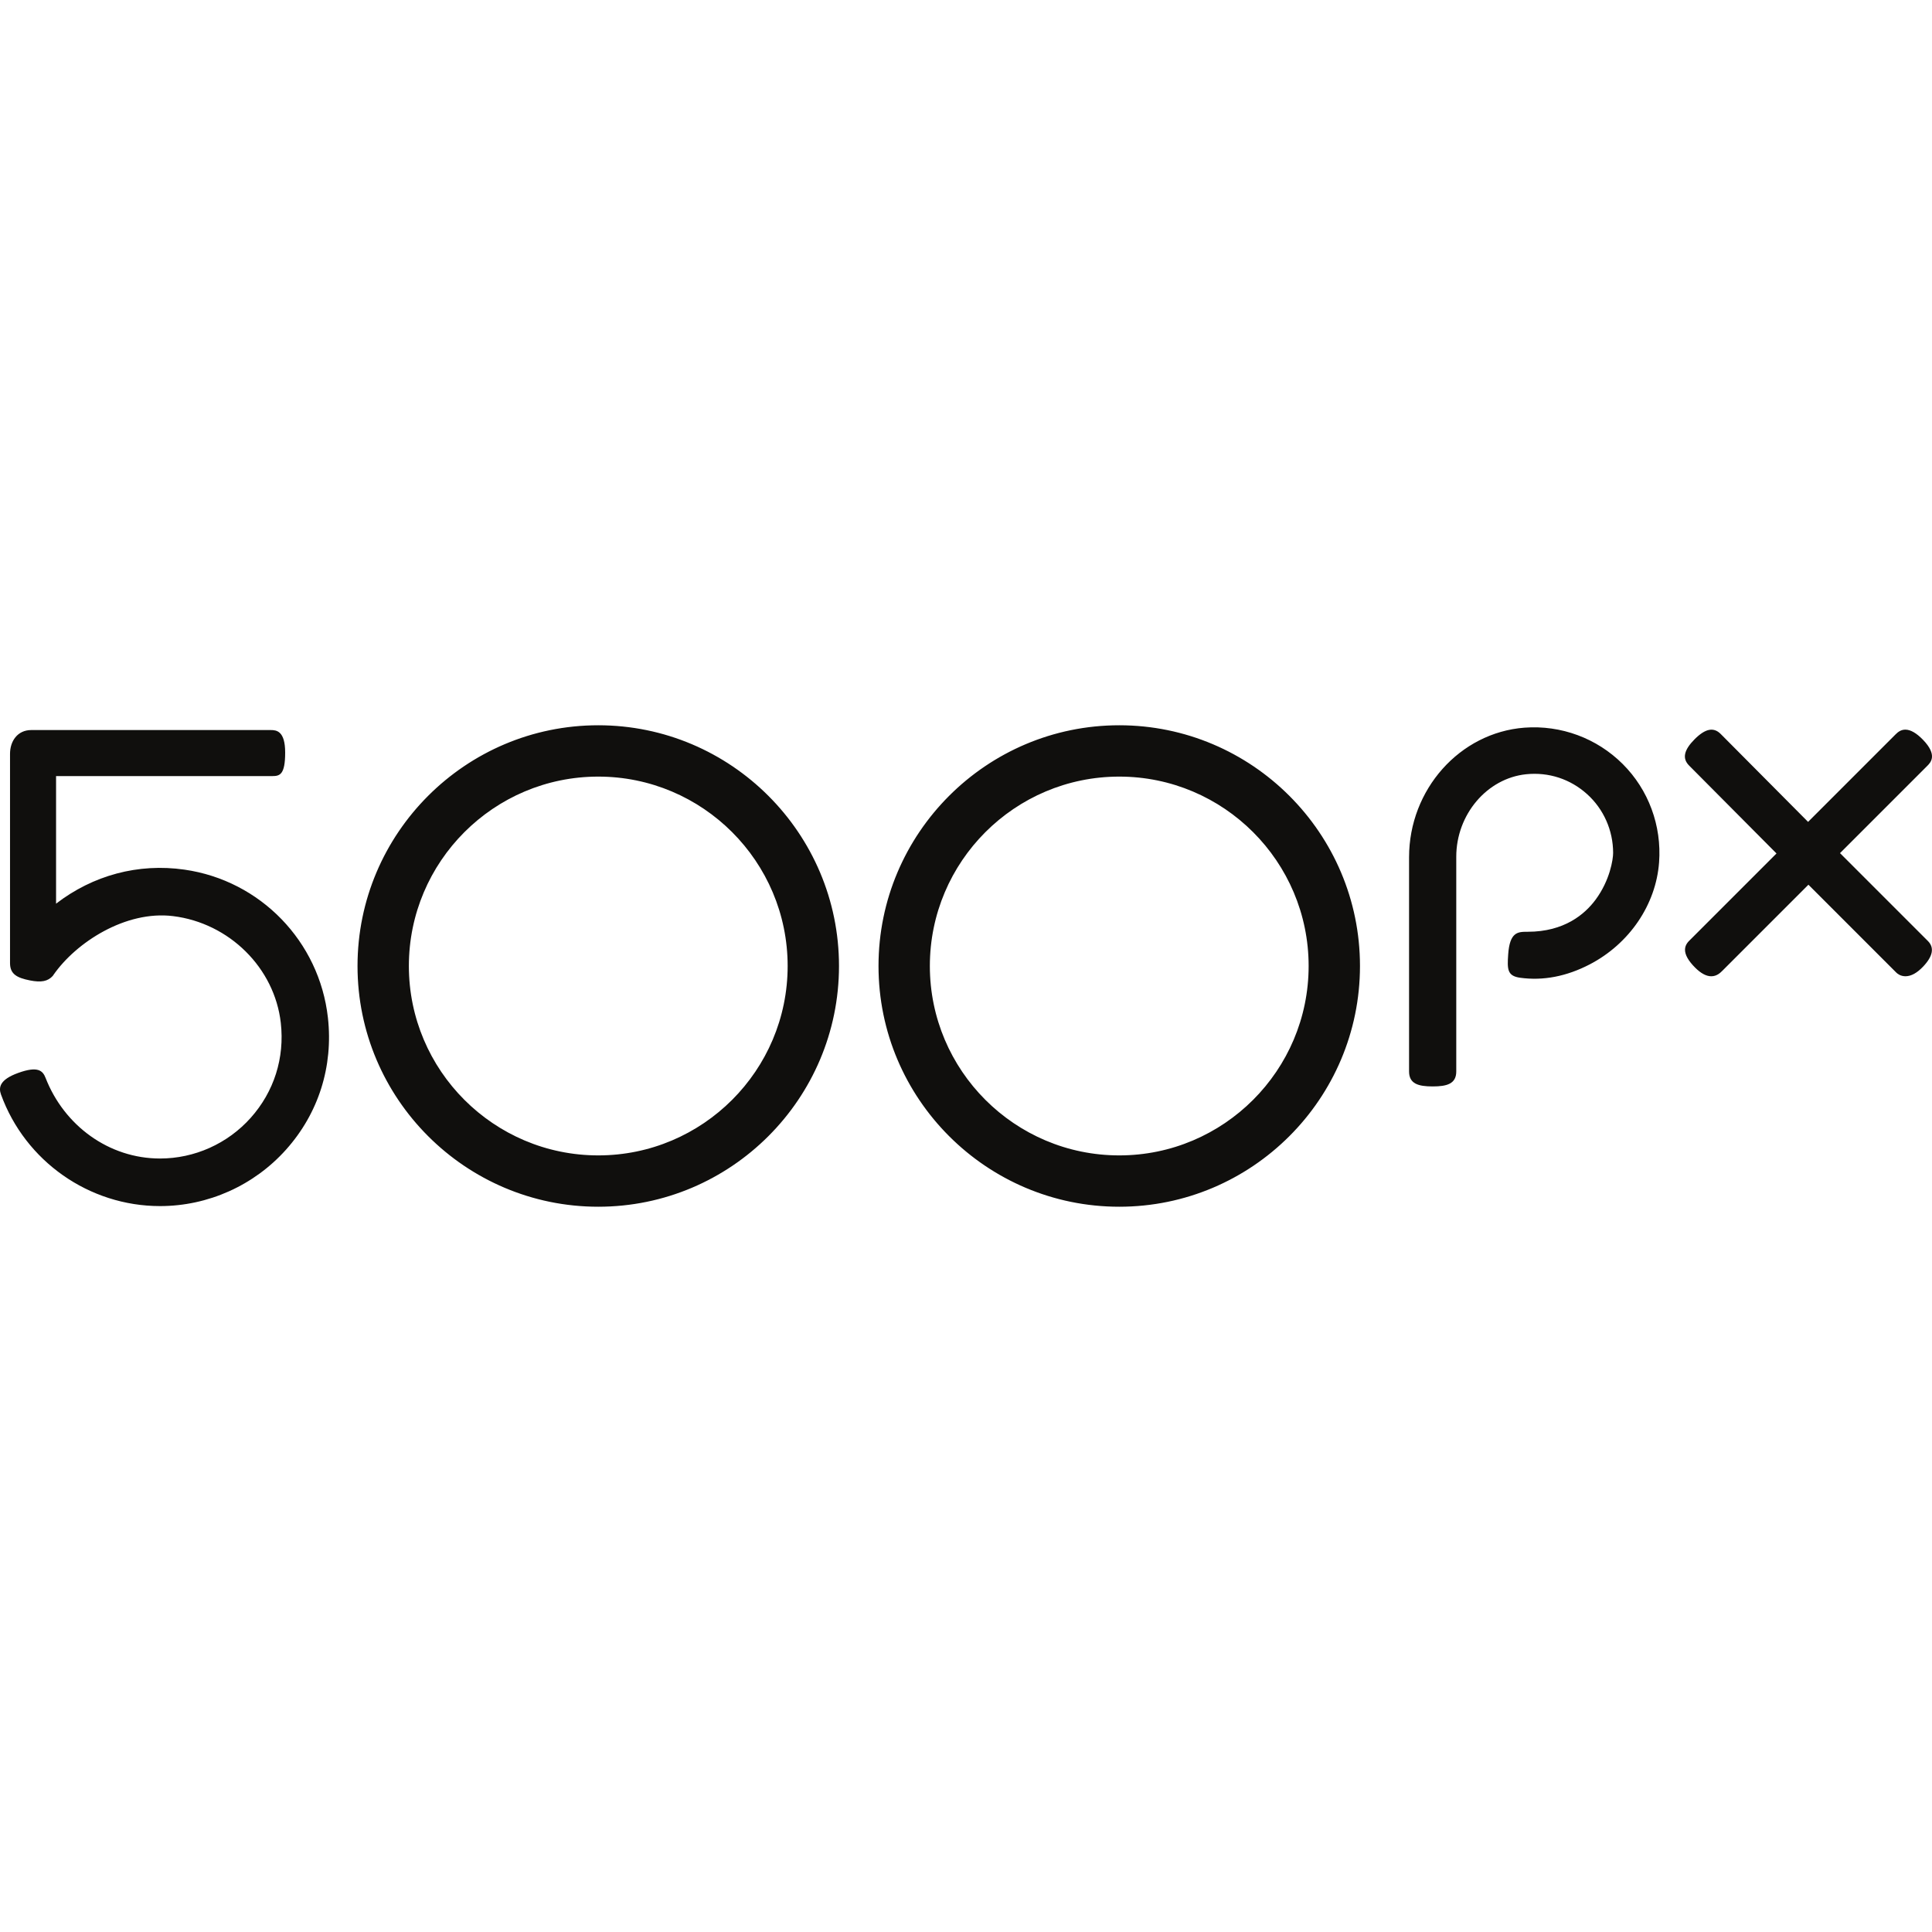 <?xml version="1.0" encoding="UTF-8" standalone="no"?><!-- Generator: Gravit.io --><svg xmlns="http://www.w3.org/2000/svg" xmlns:xlink="http://www.w3.org/1999/xlink" style="isolation:isolate" viewBox="0 0 512 512" width="512pt" height="512pt"><defs><clipPath id="_clipPath_Ydq1xyV2erN7LHbfjvZSkqZRFarCnbDM"><rect width="512" height="512"/></clipPath></defs><g clip-path="url(#_clipPath_Ydq1xyV2erN7LHbfjvZSkqZRFarCnbDM)"><path d=" M 487.622 226.087 L 510.767 202.942 C 511.607 202.101 513.575 200.13 509.592 196.029 C 507.884 194.27 506.326 193.372 504.964 193.361 L 504.94 193.361 C 503.767 193.361 502.977 193.99 502.358 194.608 L 479.159 217.808 L 455.997 194.503 C 454.125 192.629 451.932 193.069 449.106 195.891 C 446.232 198.78 445.762 200.999 447.626 202.874 L 470.791 226.177 L 448.104 248.866 L 447.942 249.024 C 447.39 249.559 446.556 250.367 446.545 251.684 C 446.535 253.042 447.439 254.641 449.234 256.437 C 450.75 257.953 452.185 258.722 453.504 258.722 L 453.505 258.722 C 454.991 258.72 455.94 257.769 456.477 257.232 L 479.251 234.458 L 502.539 257.748 C 502.832 258.041 503.653 258.717 504.969 258.717 L 505.017 258.717 C 506.489 258.699 508.039 257.845 509.626 256.179 C 512.239 253.435 512.675 251.148 510.921 249.384 L 487.622 226.087 Z  M 404.006 192.838 C 386.854 194.143 373.418 209.228 373.418 227.182 L 373.418 283.953 C 373.418 287.242 375.919 287.915 379.672 287.915 C 383.425 287.915 385.925 287.242 385.925 283.953 L 385.925 227.049 C 385.925 215.863 394.063 206.258 404.451 205.182 C 410.414 204.574 416.147 206.441 420.605 210.462 C 424.982 214.407 427.493 220.078 427.495 226.024 C 427.495 227.726 426.661 233.267 422.858 238.411 C 419.982 242.298 414.533 246.928 404.871 246.928 C 404.819 246.929 404.749 246.928 404.688 246.928 C 402.209 246.928 400.092 247.045 399.685 252.918 C 399.411 256.87 399.434 258.637 402.848 259.113 C 408.938 259.957 415.147 258.767 421.3 255.569 C 431.808 250.102 438.847 239.745 439.674 228.535 C 440.393 218.799 436.882 209.301 430.039 202.475 C 423.171 195.625 413.687 192.117 404.006 192.838 Z  M 48.894 230.464 C 36.604 228.699 24.62 231.969 14.858 239.482 L 14.858 205.671 L 72.154 205.671 C 74.145 205.671 75.572 205.312 75.572 199.434 C 75.572 193.697 73.261 193.47 71.736 193.47 L 8.291 193.47 C 4.607 193.47 2.658 196.45 2.658 199.753 L 2.658 255.245 C 2.658 258.154 4.502 259.141 7.935 259.82 C 10.94 260.415 12.685 260.067 13.999 258.611 L 14.138 258.398 C 20.182 249.685 33.334 241.246 45.835 242.776 C 60.756 244.601 72.77 256.505 74.414 271.078 C 75.462 280.377 72.624 289.315 66.429 296.248 C 60.312 303.092 51.556 307.018 42.41 307.018 C 28.859 307.018 17.016 298.308 12.084 285.667 C 11.354 283.795 10.121 282.41 4.783 284.35 C -0.122 286.134 -0.406 288.198 0.27 290.067 C 6.691 307.746 23.625 319.626 42.408 319.626 C 55.129 319.626 67.303 314.172 75.809 304.661 C 84.428 295.027 88.342 282.608 86.9 269.691 C 84.641 249.471 68.99 233.34 48.894 230.464 Z  M 296.613 306.192 C 268.937 306.192 246.421 283.676 246.421 256.001 C 246.421 228.324 268.937 205.808 296.613 205.808 C 324.287 205.808 346.801 228.324 346.801 256.001 C 346.801 283.676 324.287 306.192 296.613 306.192 L 296.613 306.192 Z  M 296.613 192.204 C 261.433 192.204 232.814 220.823 232.814 256.001 C 232.814 291.178 261.433 319.796 296.613 319.796 C 331.791 319.796 360.408 291.178 360.408 256.001 C 360.408 220.823 331.791 192.204 296.613 192.204 Z  M 158.546 306.192 C 130.87 306.192 108.355 283.676 108.355 256.001 C 108.355 228.324 130.87 205.808 158.546 205.808 C 186.221 205.808 208.735 228.324 208.735 256.001 C 208.735 283.676 186.221 306.192 158.546 306.192 L 158.546 306.192 Z  M 158.546 192.204 C 123.367 192.204 94.747 220.823 94.747 256.001 C 94.747 291.178 123.367 319.796 158.546 319.796 C 193.723 319.796 222.342 291.178 222.342 256.001 C 222.342 220.823 193.723 192.204 158.546 192.204 Z " fill="rgb(16,15,13)"/></g></svg>